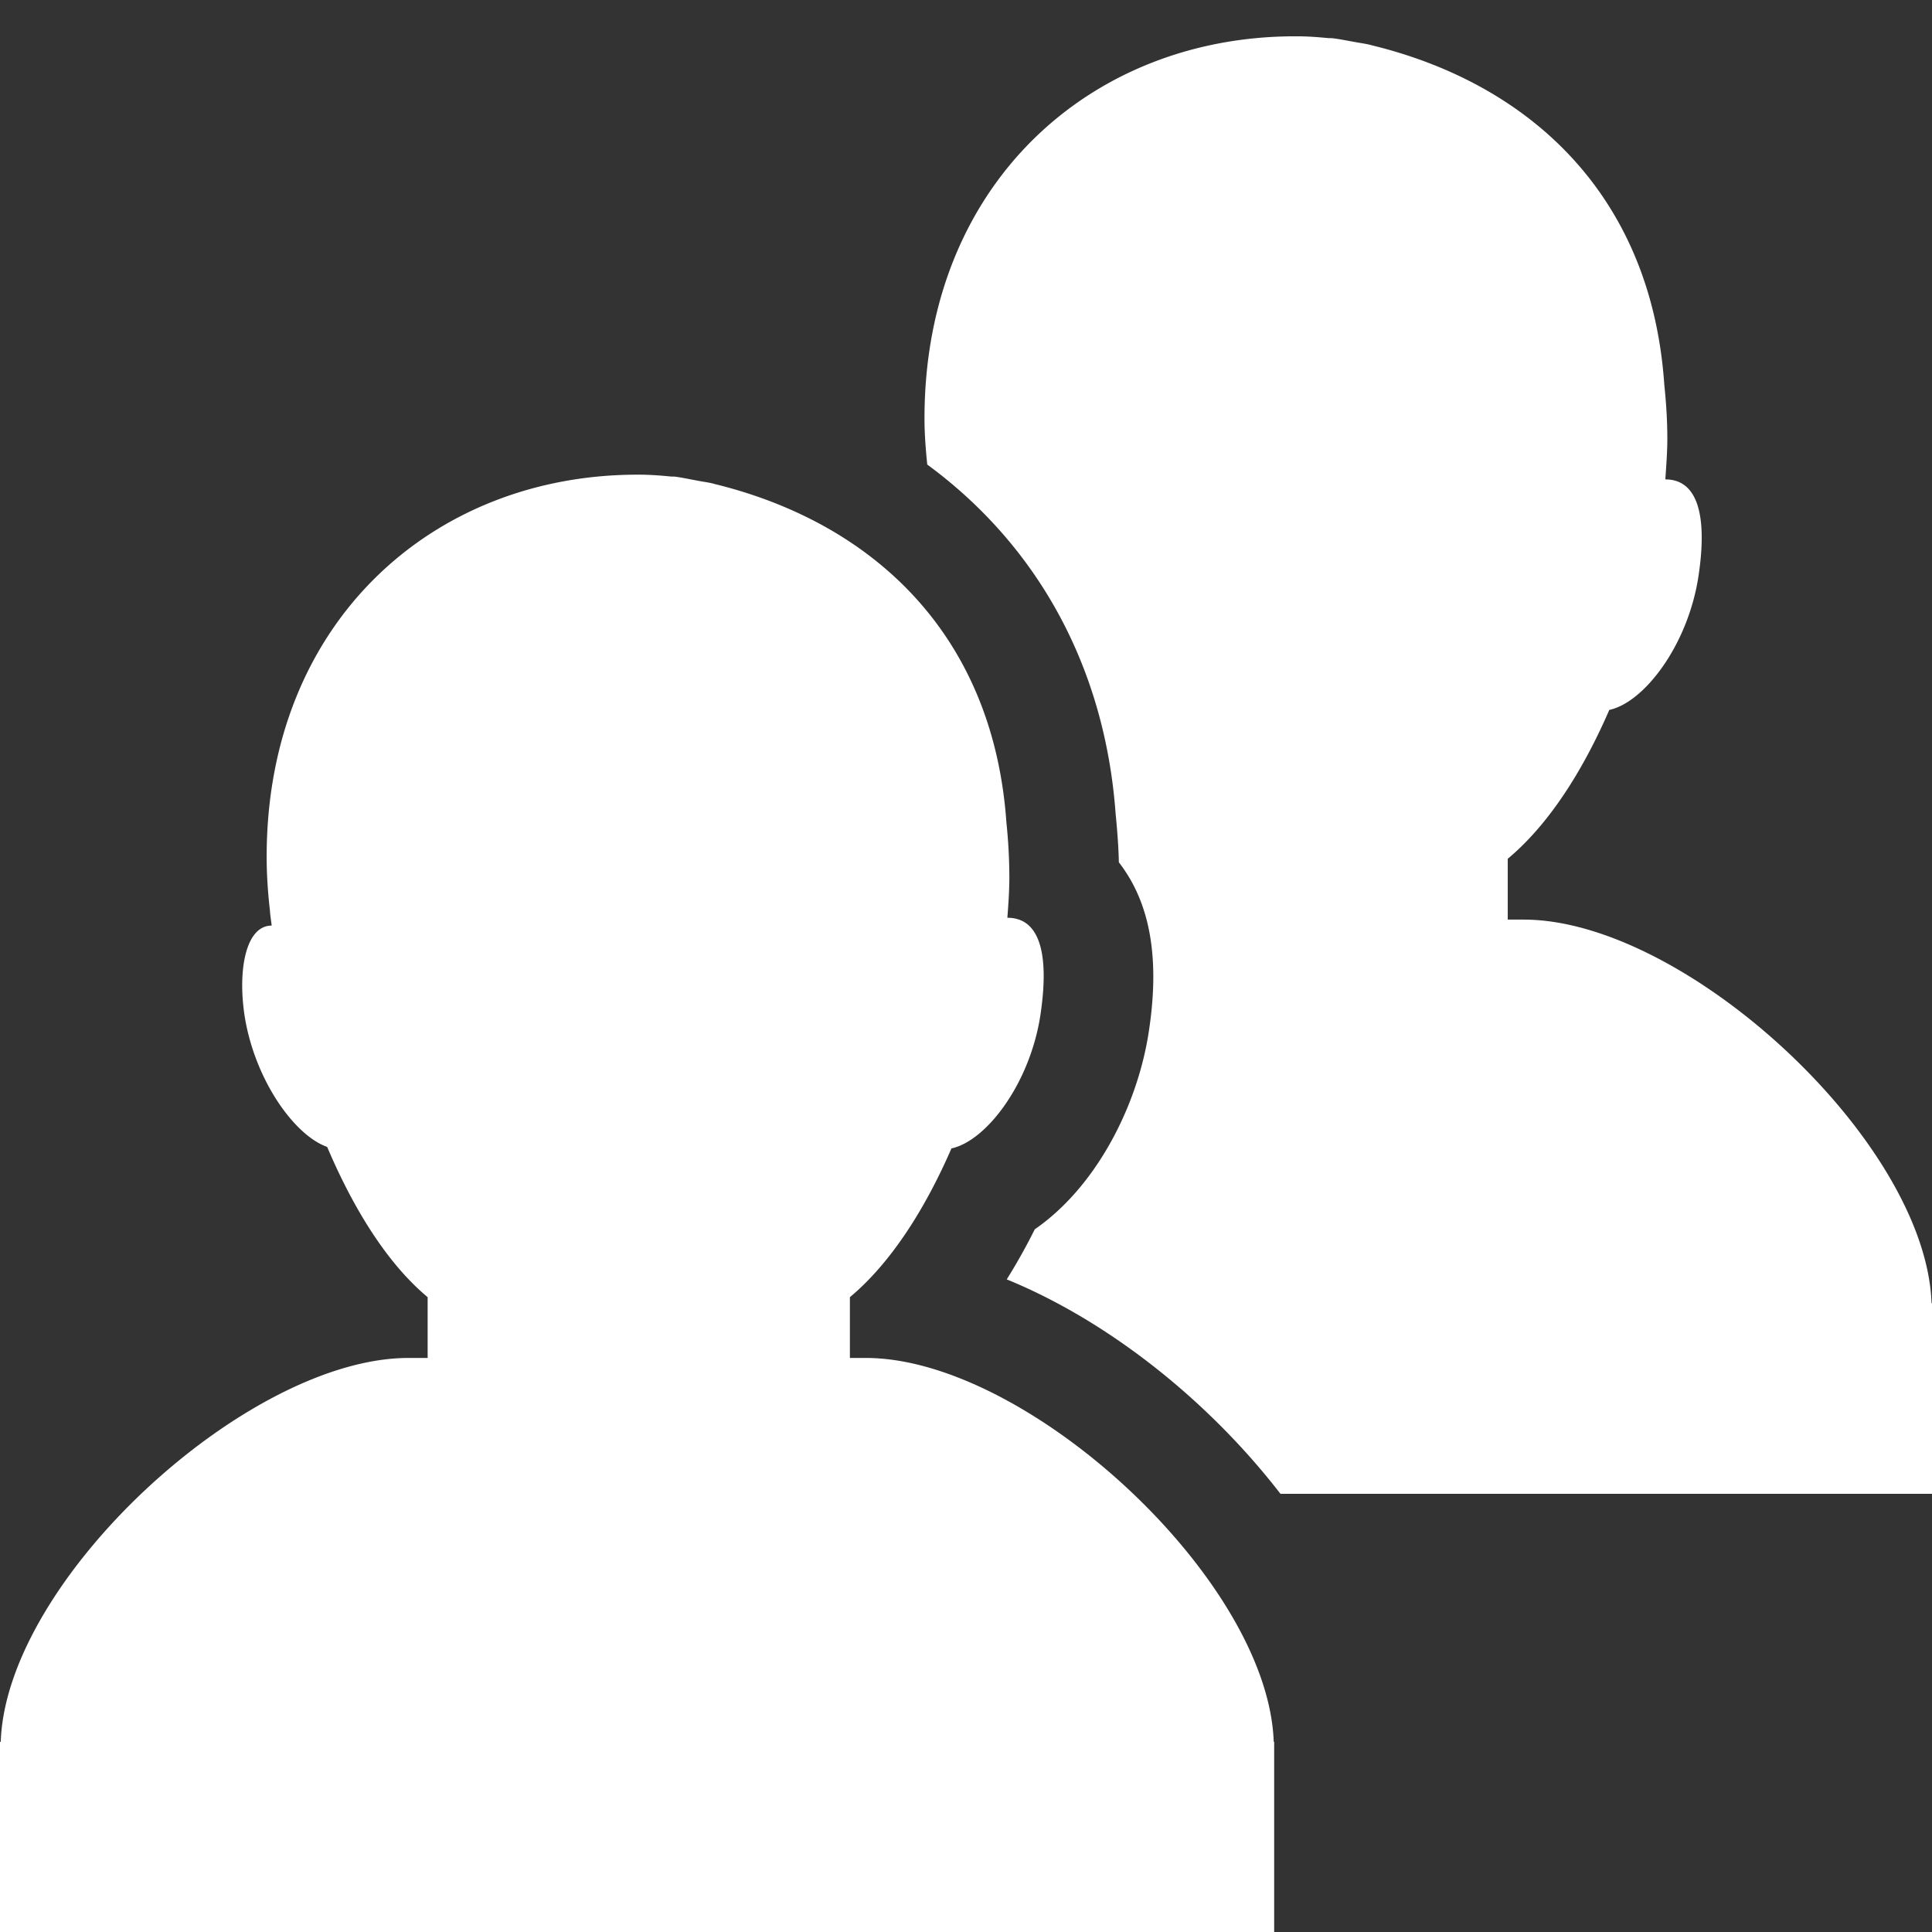 <svg xmlns="http://www.w3.org/2000/svg" height="128" width="128"><rect width="100%" height="100%" fill="#333333" stroke="none"/><defs><linearGradient id="a"><stop stop-color="#006ca2" offset="0"/><stop stop-color="#79cbca" offset=".526"/><stop stop-color="#e684ae" offset="1"/></linearGradient></defs><g fill="#fff"><path d="M128 86.863v-.517h-.03c-.365-10.726-16.317-25.42-27.023-25.42h-1.055v-4.029c2.699-2.252 4.962-5.794 6.728-9.863 2.313-.497 5.185-4.272 5.895-8.777.538-3.45.244-6.495-2.182-6.495.061-.903.132-1.816.132-2.689 0-1.228-.08-2.425-.203-3.612-.862-12.451-8.808-19.839-19.24-22.426-.06-.01-.121-.03-.192-.051-.365-.092-.761-.142-1.137-.213-.446-.081-.903-.173-1.37-.234-.1-.01-.202-.01-.304-.01-.7-.07-1.4-.122-2.11-.122h-.102c-13.557 0-24.557 9.803-24.557 25.318 0 1.025.081 2.05.183 3.055 7.255 5.327 11.77 13.344 12.481 23.146.112 1.137.193 2.212.213 3.207 2.09 2.689 2.74 6.393 1.969 11.314-.761 4.861-3.47 10.188-7.54 13a39.35 39.35 0 01-1.857 3.318c6.758 2.76 13.395 8.067 18.134 14.206H128V86.863z"/><path d="M84.417 115.915v-.517h-.03c-.366-10.726-16.318-25.43-27.023-25.43h-1.056V85.94c2.69-2.243 4.962-5.795 6.728-9.854 2.314-.497 5.185-4.282 5.886-8.787.527-3.45.253-6.495-2.182-6.495.07-.893.132-1.806.132-2.679a35.27 35.27 0 00-.193-3.612c-.863-12.451-8.808-19.839-19.25-22.426-.06-.01-.122-.03-.183-.05-.375-.092-.77-.133-1.146-.214-.447-.081-.913-.183-1.38-.244-.092-.01-.193 0-.295-.01-.7-.07-1.4-.121-2.1-.121h-.091c-13.578 0-24.567 9.802-24.567 25.307 0 1.198.08 2.375.213 3.532.02.335.08.7.121 1.035-1.704 0-2.263 2.892-1.796 5.977.67 4.241 3.298 7.925 5.47 8.686 1.745 4.11 3.988 7.732 6.657 9.955v4.028h-1.269c-10.695 0-26.657 14.704-27.013 25.43H0V128h84.417v-12.086z"/></g></svg>
